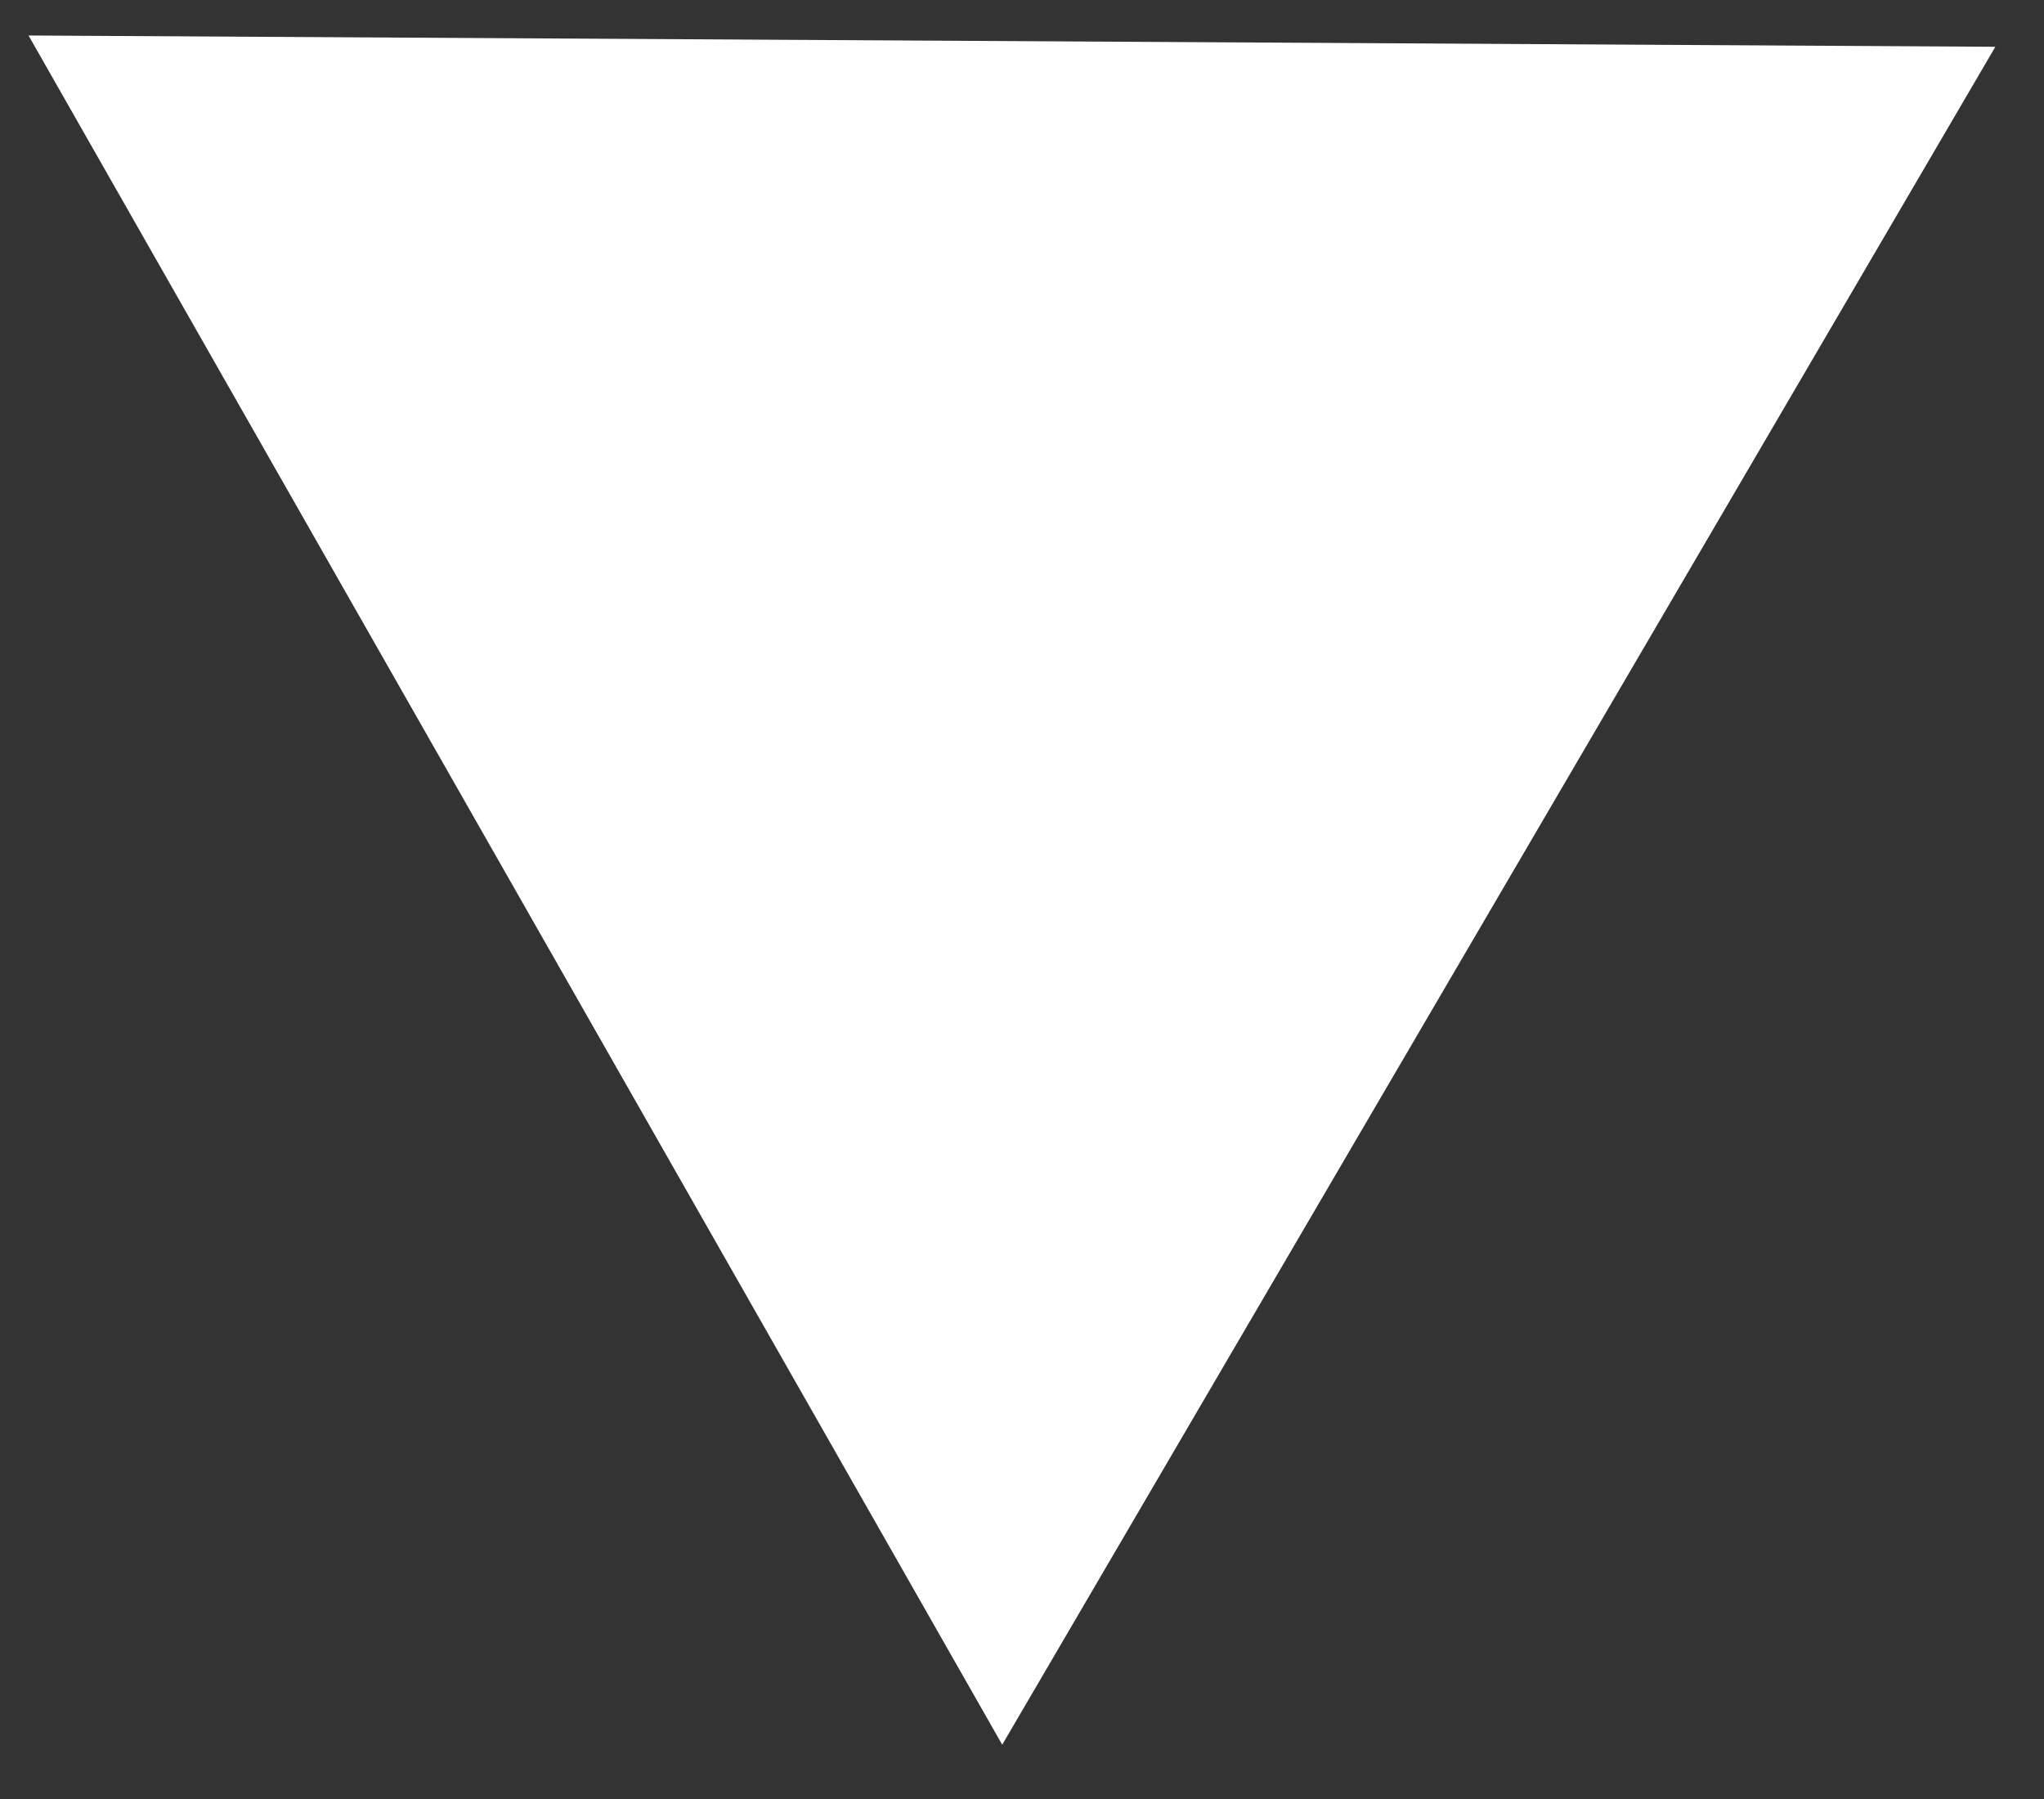<svg width="25" height="22" viewBox="0 0 25 22" fill="none" xmlns="http://www.w3.org/2000/svg">
<rect x="0" y="0" width="25" height="22" fill="#333333" stroke="none"/>
<path d="M24.405 0.572L12.258 21.336L0.349 0.434L24.405 0.572Z" fill="white"/>
</svg>

